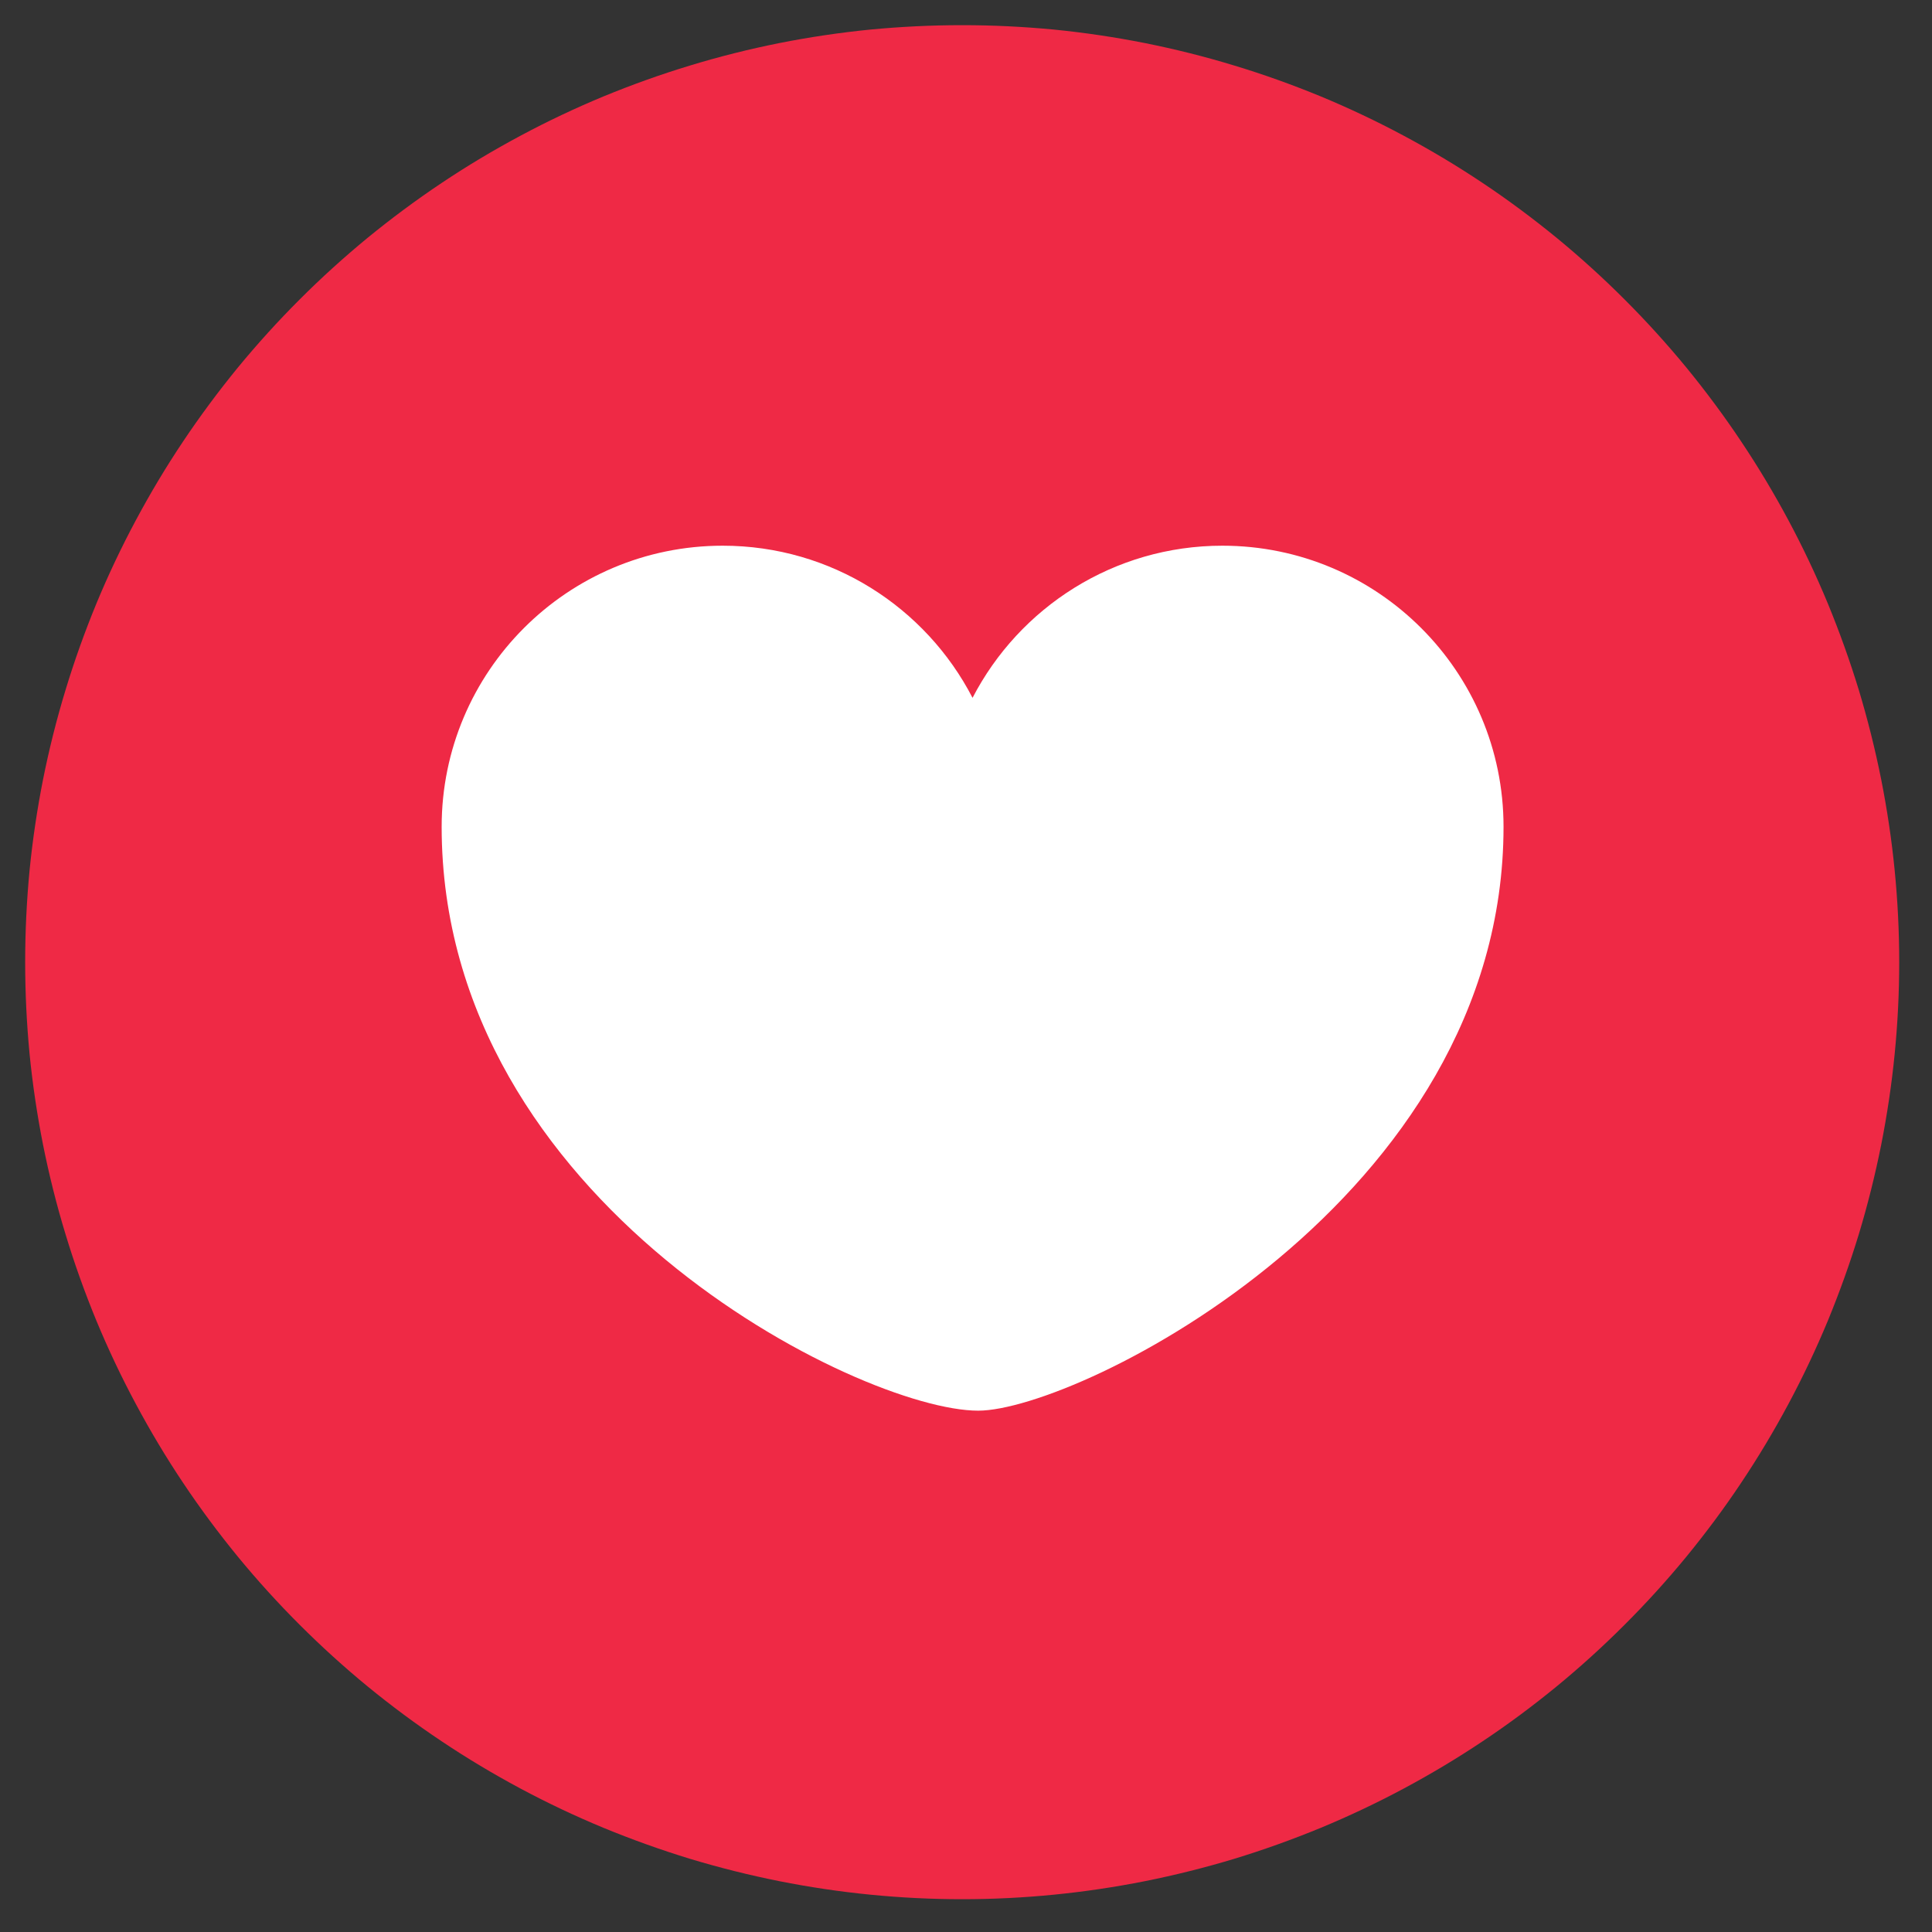 <svg xmlns="http://www.w3.org/2000/svg" xmlns:xlink="http://www.w3.org/1999/xlink" width="100" zoomAndPan="magnify" viewBox="0 0 75 75" height="100" preserveAspectRatio="xMidYMid meet" version="1.0"><rect x="0" y="0" width="75" height="75" fill="#333333" stroke="none"/><defs><clipPath id="778c04d86c"><path d="M 0.977 0.977 L 73.727 0.977 L 73.727 73.727 L 0.977 73.727 Z M 0.977 0.977 " clip-rule="nonzero"/></clipPath></defs><g clip-path="url(#778c04d86c)"><path fill="#ef2945" d="M 73.727 37.352 C 73.727 38.543 73.668 39.73 73.551 40.914 C 73.434 42.102 73.258 43.277 73.027 44.445 C 72.793 45.613 72.504 46.77 72.16 47.91 C 71.812 49.051 71.41 50.168 70.957 51.27 C 70.5 52.371 69.992 53.445 69.43 54.496 C 68.867 55.547 68.258 56.566 67.594 57.559 C 66.934 58.551 66.223 59.504 65.469 60.426 C 64.711 61.348 63.914 62.227 63.07 63.07 C 62.227 63.914 61.348 64.711 60.426 65.469 C 59.504 66.223 58.551 66.934 57.559 67.594 C 56.566 68.258 55.547 68.867 54.496 69.43 C 53.445 69.992 52.371 70.5 51.27 70.957 C 50.168 71.41 49.051 71.812 47.91 72.16 C 46.77 72.504 45.613 72.793 44.445 73.027 C 43.277 73.258 42.102 73.434 40.914 73.551 C 39.73 73.668 38.543 73.727 37.352 73.727 C 36.16 73.727 34.969 73.668 33.785 73.551 C 32.598 73.434 31.422 73.258 30.254 73.027 C 29.086 72.793 27.93 72.504 26.789 72.16 C 25.652 71.812 24.531 71.41 23.43 70.957 C 22.328 70.5 21.254 69.992 20.203 69.43 C 19.152 68.867 18.133 68.258 17.141 67.594 C 16.152 66.934 15.195 66.223 14.273 65.469 C 13.352 64.711 12.473 63.914 11.629 63.07 C 10.785 62.227 9.988 61.348 9.23 60.426 C 8.477 59.504 7.766 58.551 7.105 57.559 C 6.441 56.566 5.832 55.547 5.27 54.496 C 4.707 53.445 4.199 52.371 3.742 51.27 C 3.289 50.168 2.887 49.051 2.543 47.91 C 2.195 46.77 1.906 45.613 1.672 44.445 C 1.441 43.277 1.266 42.102 1.148 40.914 C 1.035 39.73 0.977 38.543 0.977 37.352 C 0.977 36.16 1.035 34.969 1.148 33.785 C 1.266 32.598 1.441 31.422 1.672 30.254 C 1.906 29.086 2.195 27.93 2.543 26.789 C 2.887 25.652 3.289 24.531 3.742 23.43 C 4.199 22.328 4.707 21.254 5.27 20.203 C 5.832 19.152 6.441 18.133 7.105 17.141 C 7.766 16.152 8.477 15.195 9.23 14.273 C 9.988 13.352 10.785 12.473 11.629 11.629 C 12.473 10.785 13.352 9.988 14.273 9.23 C 15.195 8.477 16.152 7.766 17.141 7.105 C 18.133 6.441 19.152 5.832 20.203 5.27 C 21.254 4.707 22.328 4.199 23.43 3.742 C 24.531 3.289 25.652 2.887 26.789 2.543 C 27.93 2.195 29.086 1.906 30.254 1.672 C 31.422 1.441 32.598 1.266 33.785 1.148 C 34.969 1.035 36.16 0.977 37.352 0.977 C 38.543 0.977 39.73 1.035 40.914 1.148 C 42.102 1.266 43.277 1.441 44.445 1.672 C 45.613 1.906 46.77 2.195 47.91 2.543 C 49.051 2.887 50.168 3.289 51.27 3.742 C 52.371 4.199 53.445 4.707 54.496 5.27 C 55.547 5.832 56.566 6.441 57.559 7.105 C 58.551 7.766 59.504 8.477 60.426 9.23 C 61.348 9.988 62.227 10.785 63.07 11.629 C 63.914 12.473 64.711 13.352 65.469 14.273 C 66.223 15.195 66.934 16.152 67.594 17.141 C 68.258 18.133 68.867 19.152 69.43 20.203 C 69.992 21.254 70.5 22.328 70.957 23.43 C 71.41 24.531 71.812 25.652 72.16 26.789 C 72.504 27.93 72.793 29.086 73.027 30.254 C 73.258 31.422 73.434 32.598 73.551 33.785 C 73.668 34.969 73.727 36.16 73.727 37.352 Z M 73.727 37.352 " fill-opacity="1" fill-rule="nonzero"/></g><path fill="#ffffff" d="M 28.055 21.184 C 32.277 21.184 35.941 23.582 37.754 27.09 C 39.57 23.582 43.234 21.184 47.453 21.184 C 53.48 21.184 58.367 26.07 58.367 32.094 C 58.367 46.582 41.855 54.762 37.973 54.762 C 33.41 54.762 17.145 46.711 17.145 32.094 C 17.145 26.07 22.027 21.184 28.055 21.184 Z M 28.055 21.184 " fill-opacity="1" fill-rule="evenodd"/></svg>